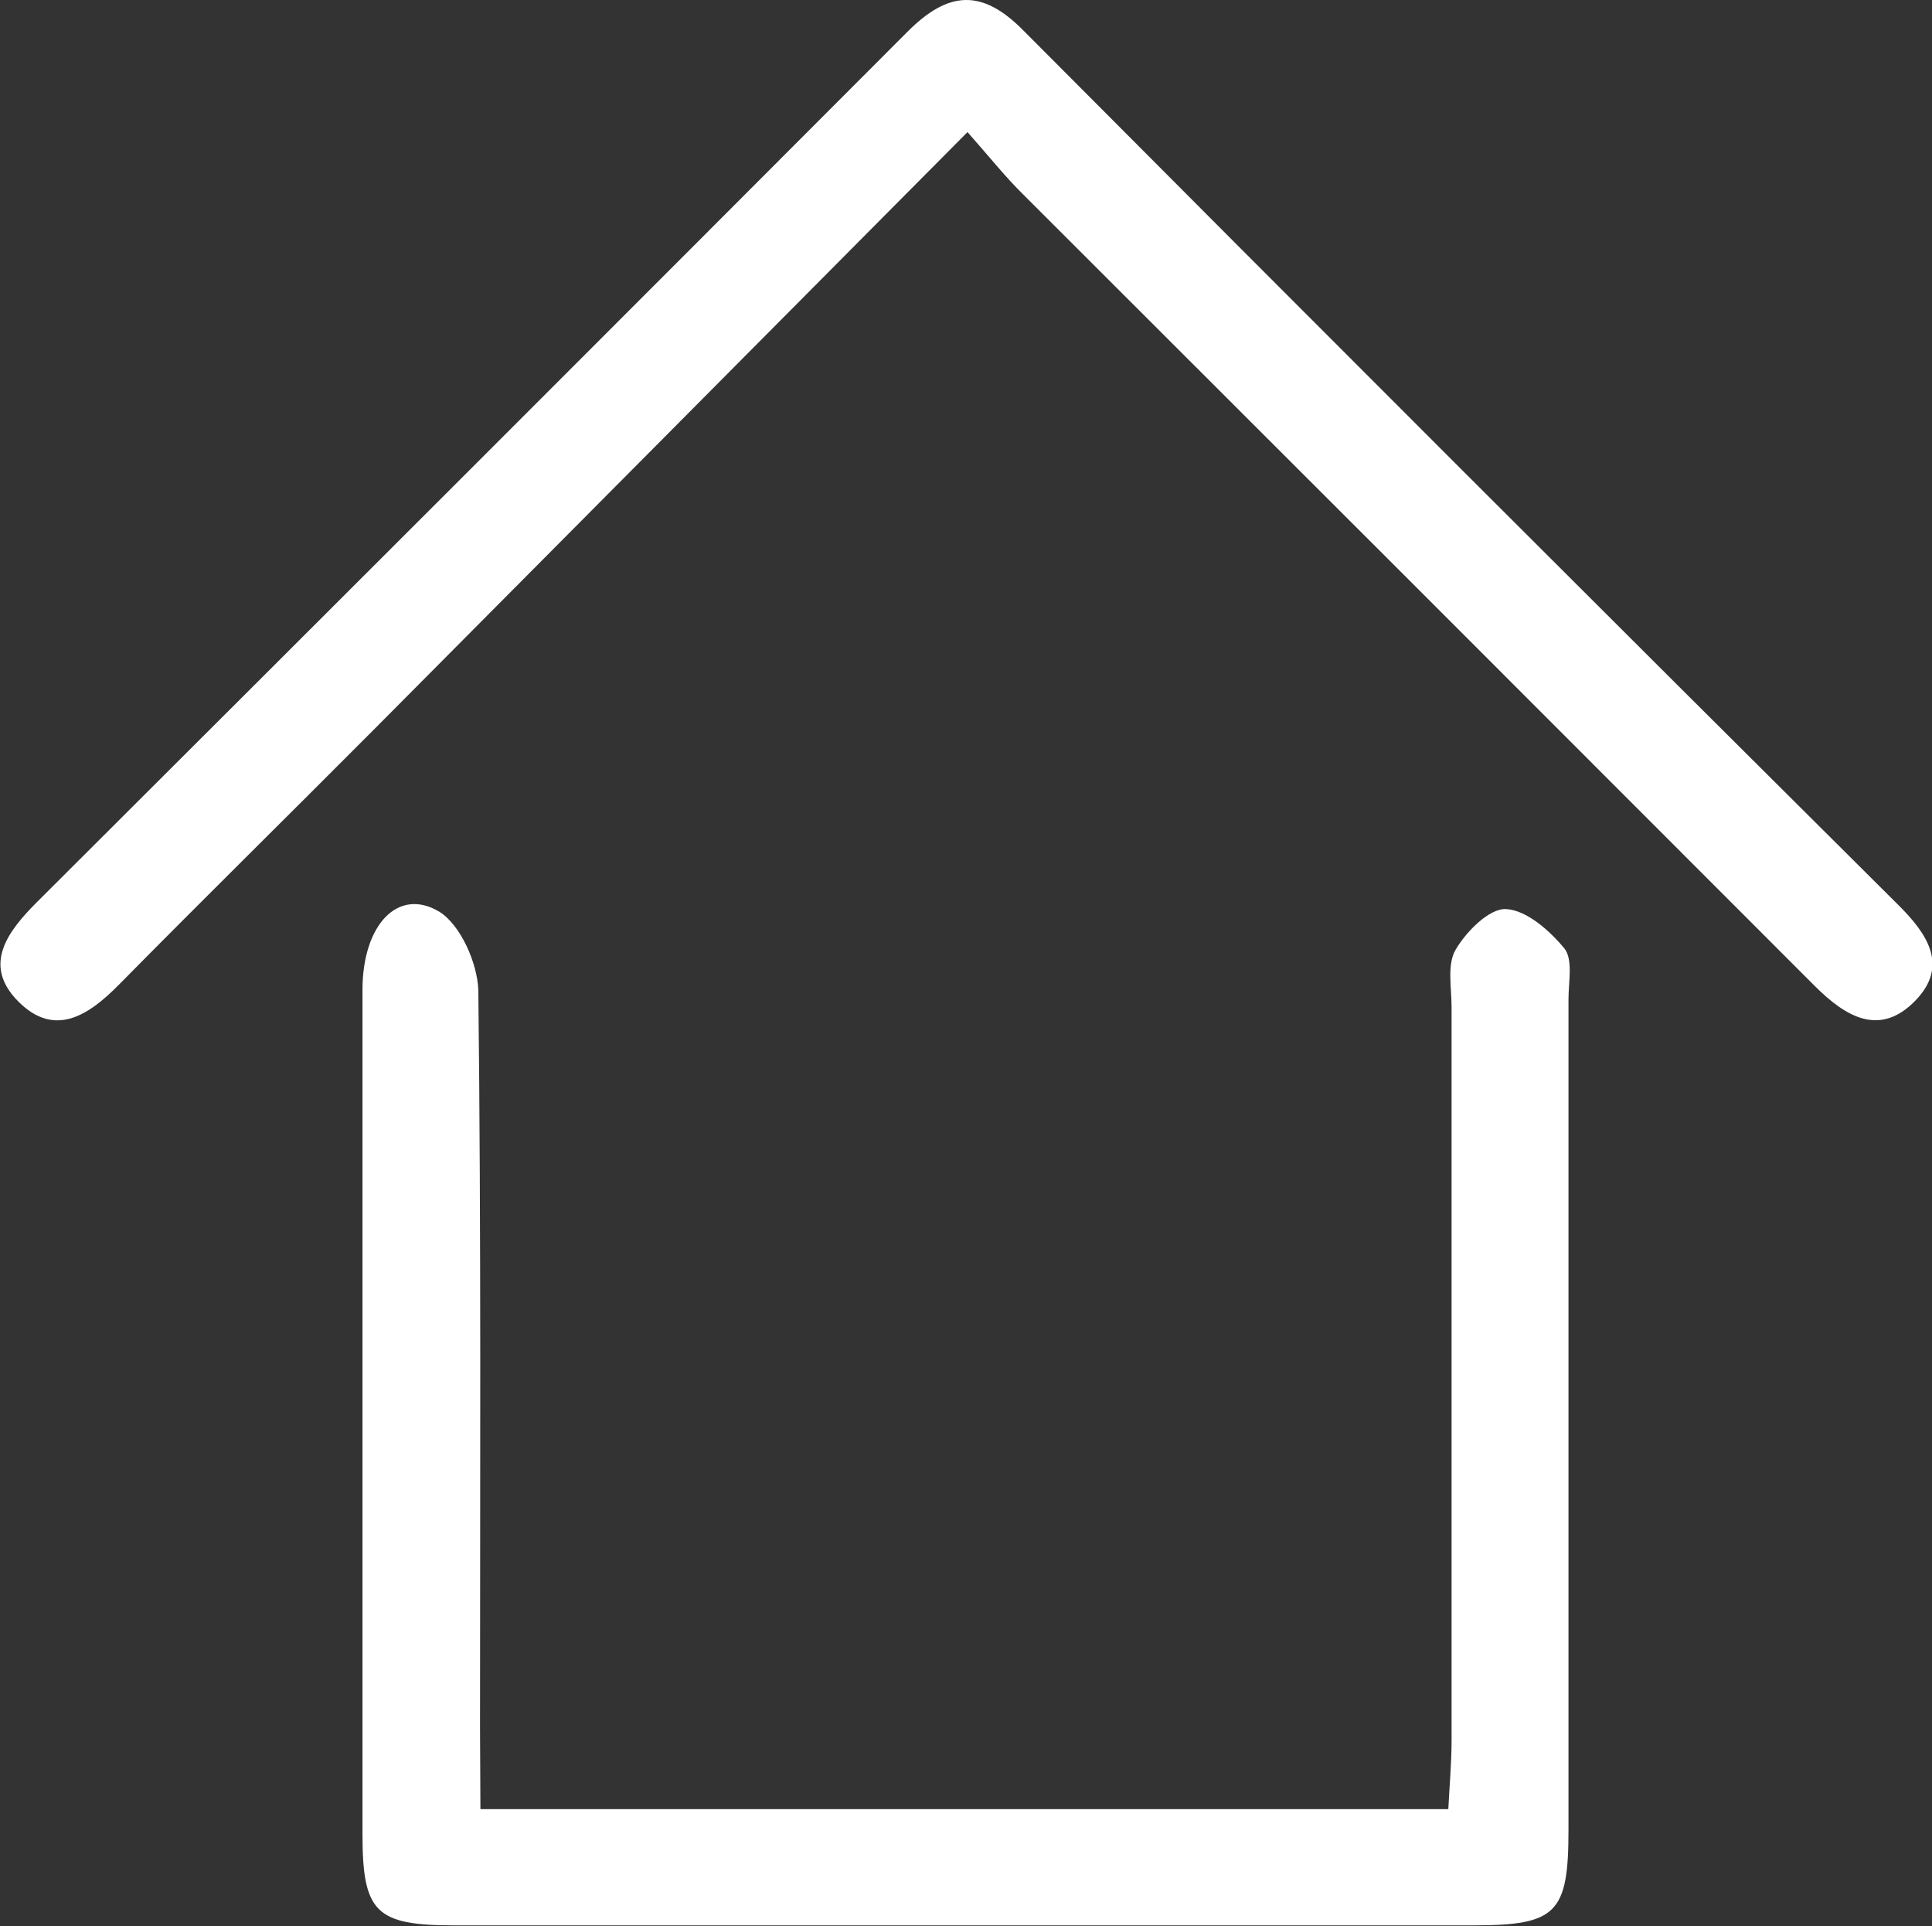 <svg xmlns="http://www.w3.org/2000/svg" viewBox="0 0 147.59 147.13"><rect x="0" y="0" width="147.59" height="147.13" fill="#333333" stroke="none"/><defs><style>.cls-1{fill:#fff;}</style></defs><title>ic_home</title><g id="Camada_2" data-name="Camada 2"><g id="Camada_1-2" data-name="Camada 1"><path class="cls-1" d="M36.7,138.19h73.94c.09-1.8.25-3.54.25-5.29q0-28,0-55.95c0-1.5-.36-3.27.31-4.41.81-1.39,2.58-3.17,3.85-3.1,1.57.08,3.34,1.65,4.45,3,.68.84.32,2.56.32,3.89q0,31.71,0,63.44c0,6.36-.9,7.29-7.2,7.3q-39,0-77.93,0c-6,0-7-1-7-7q0-32.22,0-64.44c0-5,2.72-7.86,5.85-6,1.64,1,2.93,3.94,3,6,.22,18.81.13,37.63.13,56.44Z"/><path class="cls-1" d="M73.91,10.09C58.35,25.75,43.46,40.75,28.55,55.74c-6.46,6.49-13,12.92-19.43,19.44C6.8,77.54,4.2,79.3,1.41,76.51s-.84-5.36,1.45-7.64Q36.13,35.69,69.32,2.43C72.43-.69,75-.89,78.17,2.32Q111.48,35.78,145,69.11c2.21,2.19,3.9,4.64,1.34,7.3-2.73,2.83-5.34,1.27-7.72-1.11q-30.2-30.24-60.44-60.43C76.86,13.58,75.72,12.14,73.91,10.09Z"/></g></g></svg>